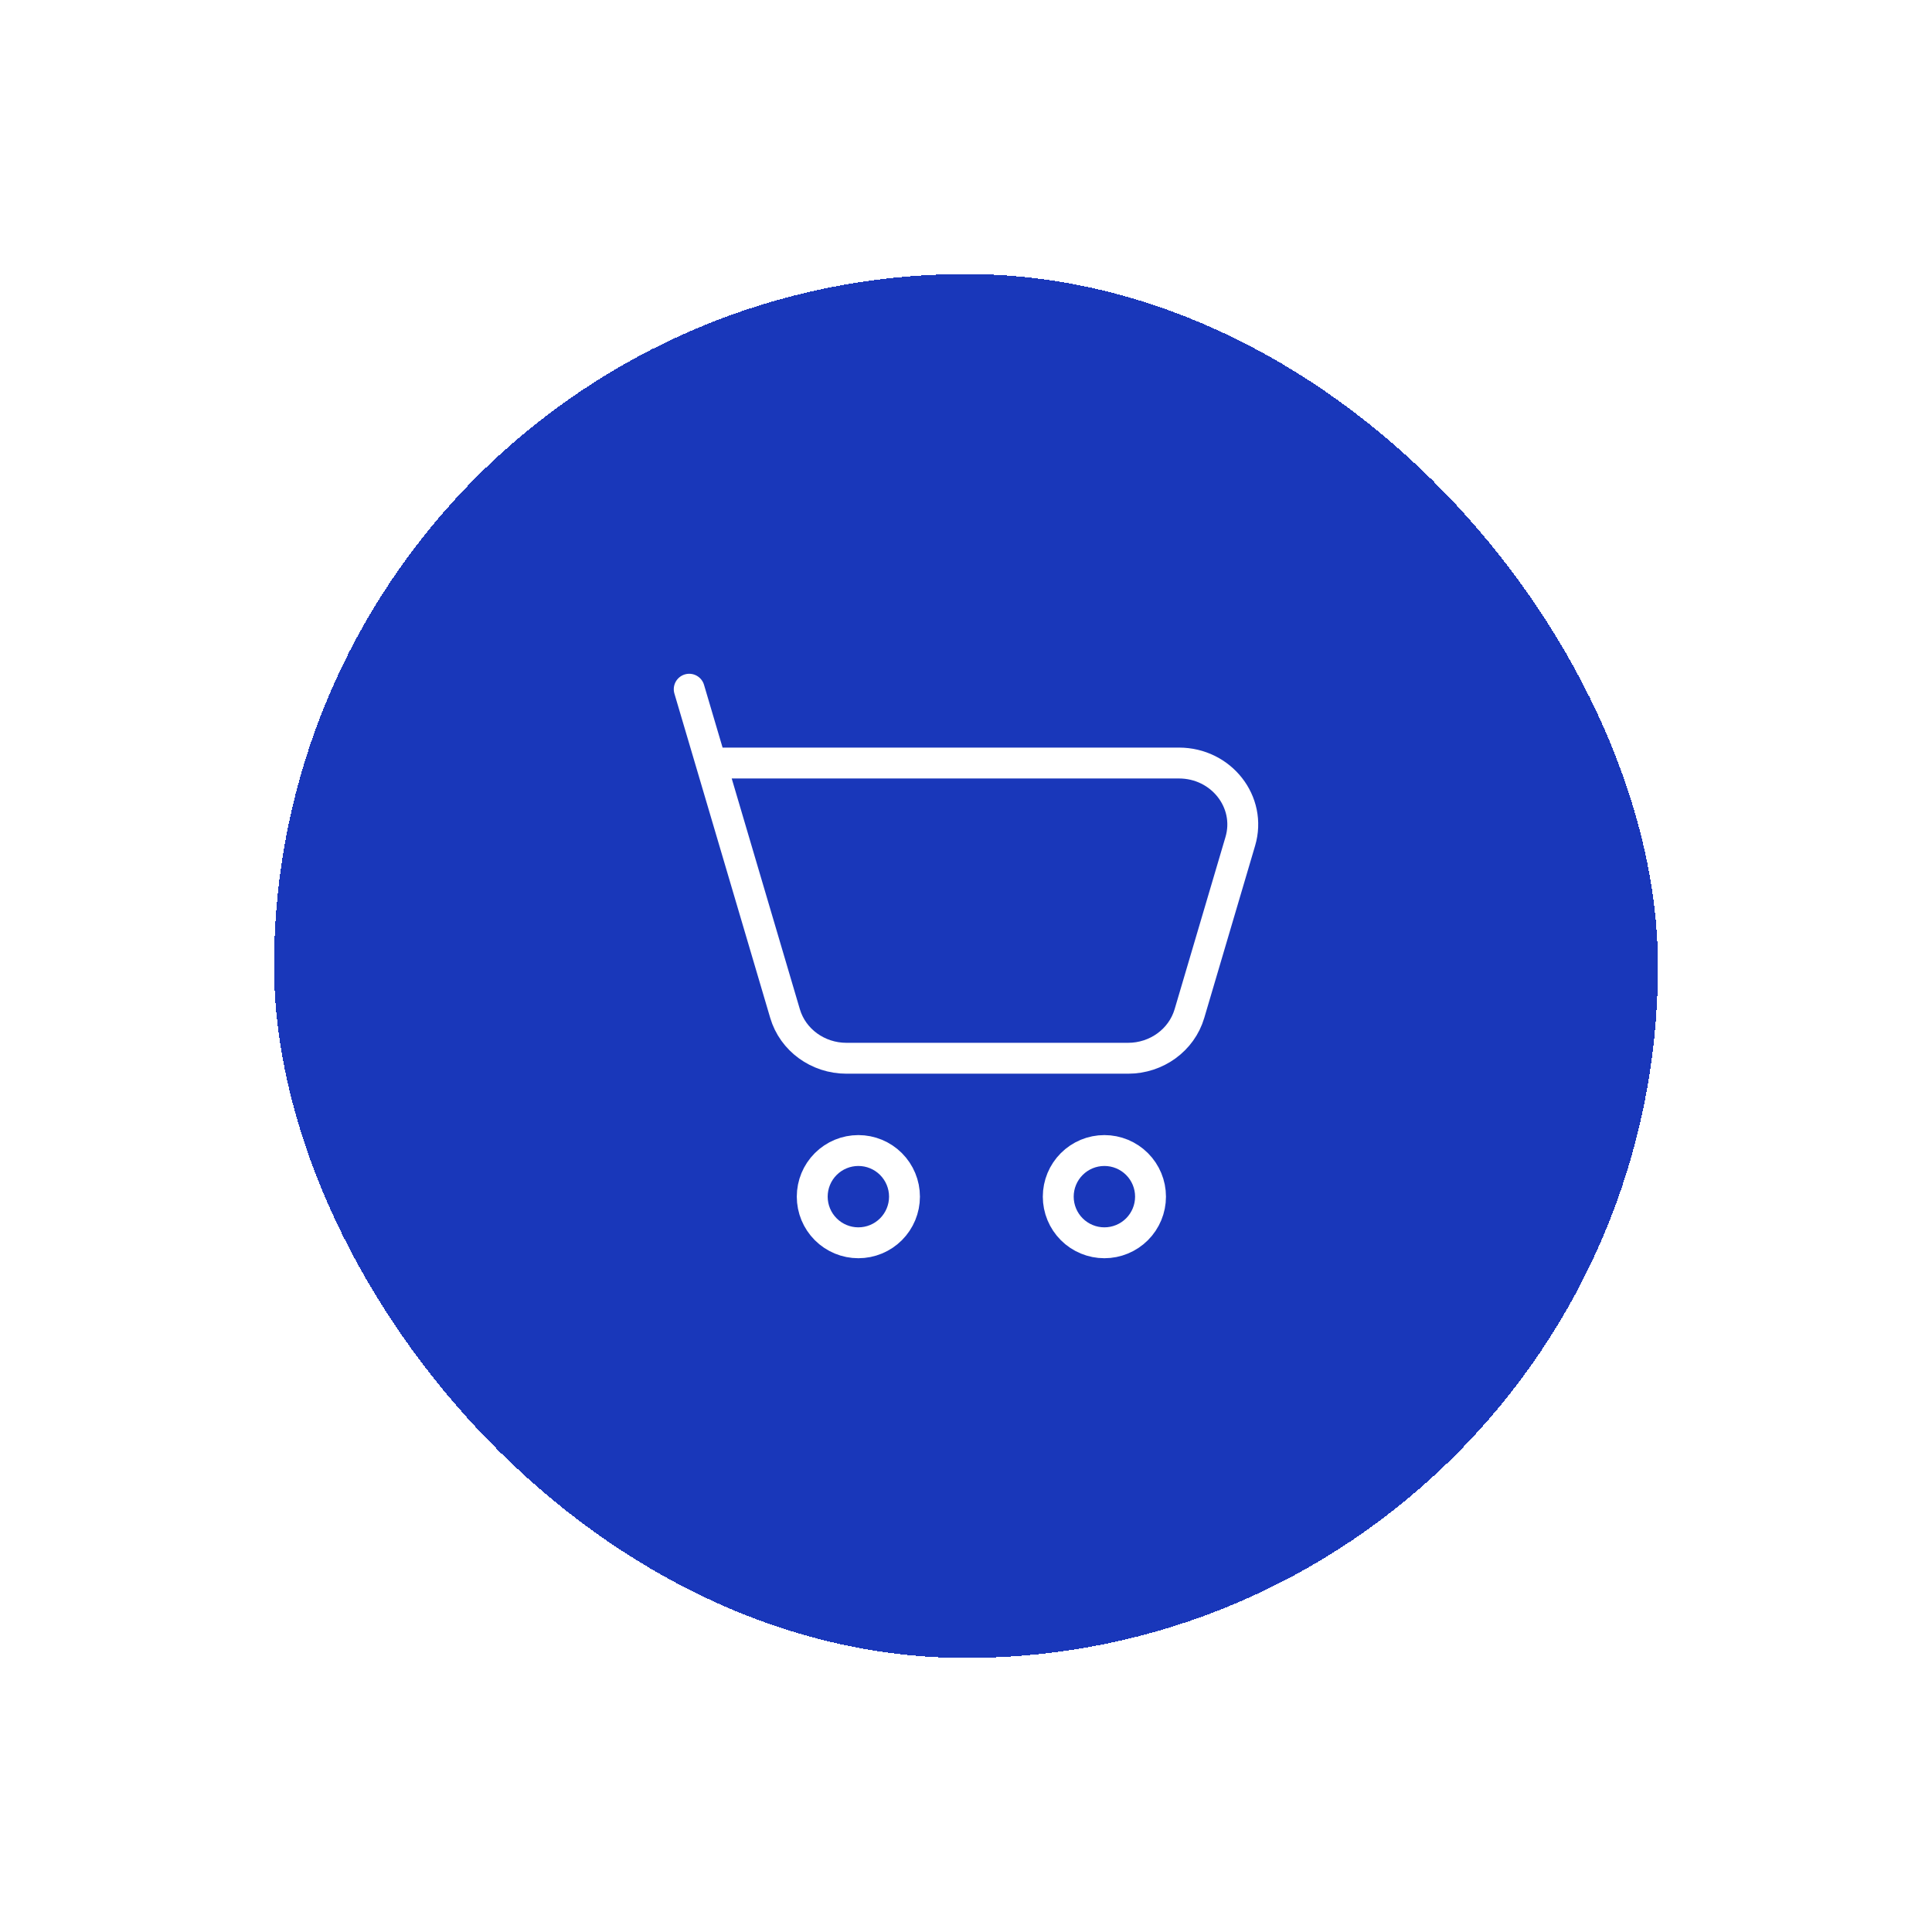 <svg width="141" height="141" viewBox="0 0 141 141" fill="none" xmlns="http://www.w3.org/2000/svg">
<g filter="url(#filter0_d_132_7601)">
<rect x="20" y="16" width="101" height="101" rx="50.5" fill="#1937BA" shape-rendering="crispEdges"/>
<path d="M51.893 51.687H86.041C89.133 51.687 91.367 54.537 90.518 57.406L86.806 69.974C86.234 71.905 84.407 73.233 82.328 73.233H61.773C59.693 73.233 57.864 71.902 57.294 69.974L51.893 51.687ZM51.893 51.687L50.3 46.3M80.6 86.7C81.493 86.7 82.349 86.345 82.981 85.714C83.612 85.082 83.967 84.226 83.967 83.333C83.967 82.44 83.612 81.584 82.981 80.953C82.349 80.321 81.493 79.967 80.6 79.967C79.707 79.967 78.851 80.321 78.219 80.953C77.588 81.584 77.233 82.44 77.233 83.333C77.233 84.226 77.588 85.082 78.219 85.714C78.851 86.345 79.707 86.7 80.6 86.7ZM62.644 86.7C63.537 86.7 64.394 86.345 65.025 85.714C65.656 85.082 66.011 84.226 66.011 83.333C66.011 82.44 65.656 81.584 65.025 80.953C64.394 80.321 63.537 79.967 62.644 79.967C61.752 79.967 60.895 80.321 60.264 80.953C59.632 81.584 59.278 82.44 59.278 83.333C59.278 84.226 59.632 85.082 60.264 85.714C60.895 86.345 61.752 86.7 62.644 86.7Z" stroke="white" stroke-width="2.254" stroke-linecap="round" stroke-linejoin="round"/>
</g>
<defs>
<filter id="filter0_d_132_7601" x="0" y="0" width="141" height="141" filterUnits="userSpaceOnUse" color-interpolation-filters="sRGB">
<feFlood flood-opacity="0" result="BackgroundImageFix"/>
<feColorMatrix in="SourceAlpha" type="matrix" values="0 0 0 0 0 0 0 0 0 0 0 0 0 0 0 0 0 0 127 0" result="hardAlpha"/>
<feOffset dy="4"/>
<feGaussianBlur stdDeviation="10"/>
<feComposite in2="hardAlpha" operator="out"/>
<feColorMatrix type="matrix" values="0 0 0 0 0.098 0 0 0 0 0.216 0 0 0 0 0.729 0 0 0 0.84 0"/>
<feBlend mode="normal" in2="BackgroundImageFix" result="effect1_dropShadow_132_7601"/>
<feBlend mode="normal" in="SourceGraphic" in2="effect1_dropShadow_132_7601" result="shape"/>
</filter>
</defs>
</svg>
